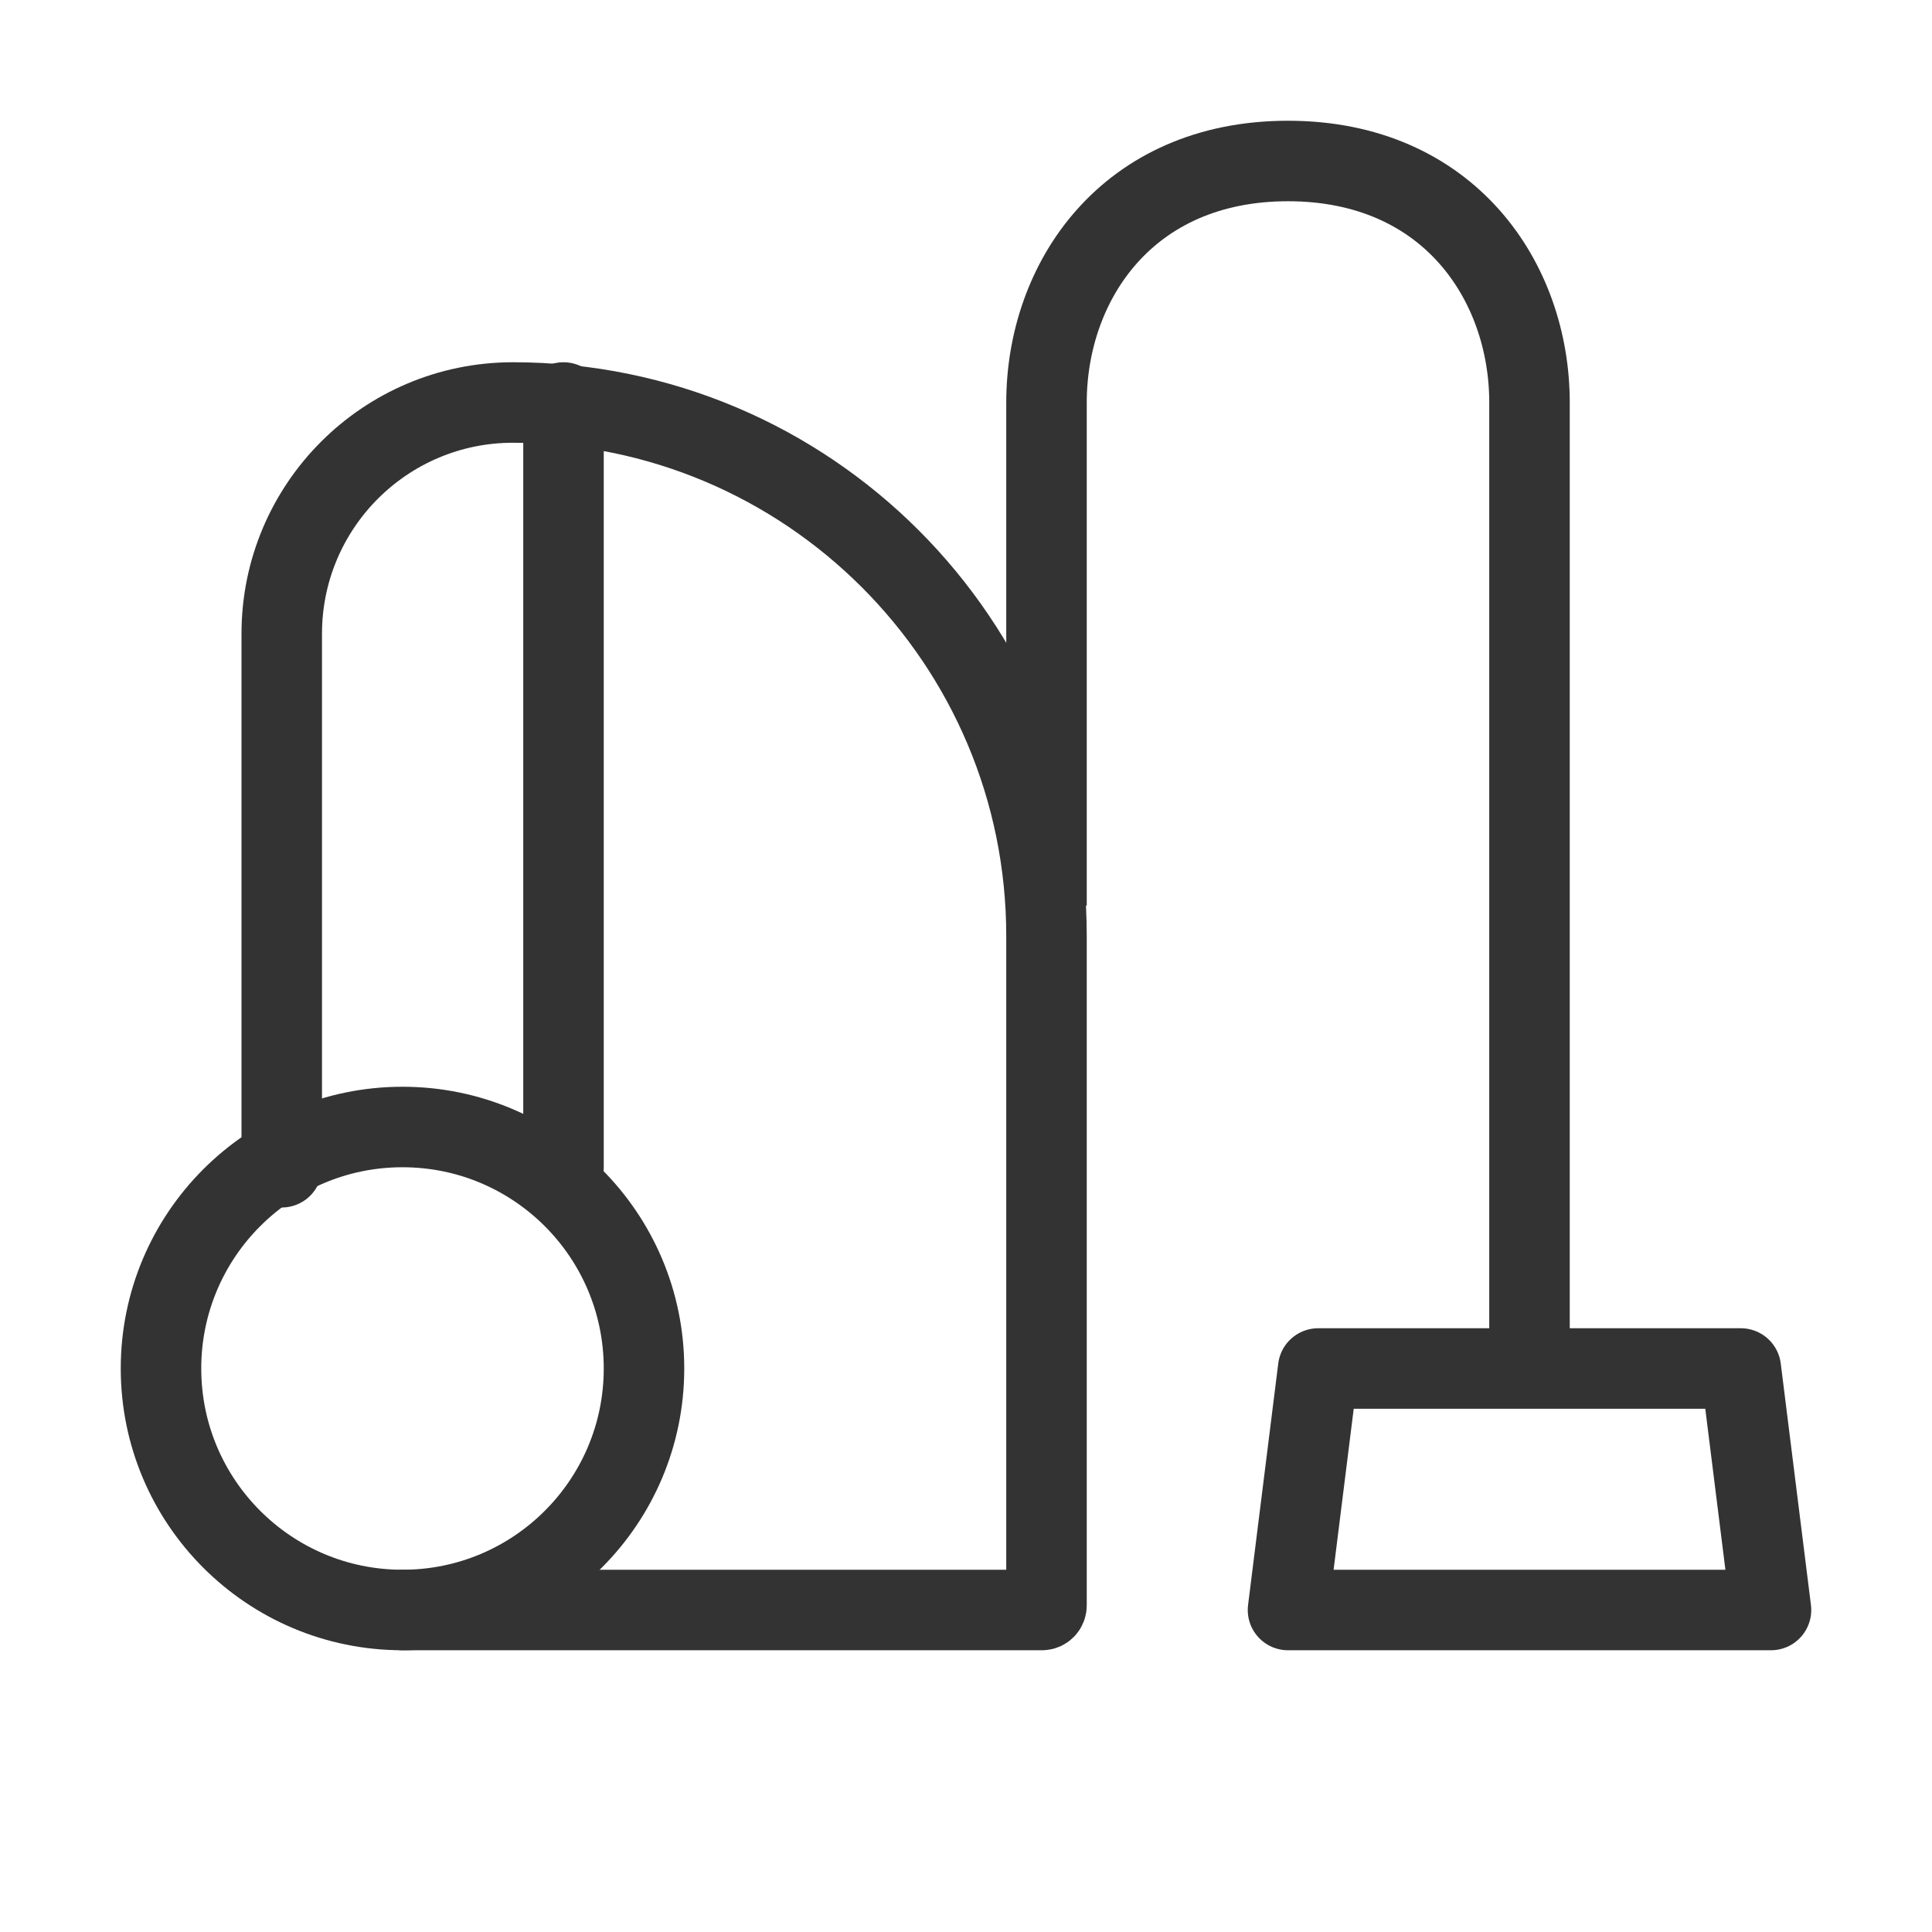 <?xml version="1.0" encoding="UTF-8"?><svg width="24" height="24" viewBox="0 0 48 48" fill="none" xmlns="http://www.w3.org/2000/svg"><path d="M26 22.5C26 22.5 26 13 26 10C26 7 28 4 32 4C36 4 38 7 38 10C38 13 38 34 38 34" stroke="#333" stroke-width="2"/><path d="M32.75 34H43.25L44 40H32L32.75 34Z" fill="none" stroke="#333" stroke-width="2" stroke-linecap="round" stroke-linejoin="round"/><path d="M10 40H25.886C25.949 40 26 39.949 26 39.886V23.255C26 15.934 20.066 10 12.745 10V10C9.572 10 7 12.572 7 15.745V29" stroke="#333" stroke-width="2" stroke-linecap="round" stroke-linejoin="round"/><circle cx="10" cy="34" r="6" fill="none" stroke="#333" stroke-width="2"/><path d="M14 10V29" stroke="#333" stroke-width="2" stroke-linecap="round" stroke-linejoin="round"/></svg>